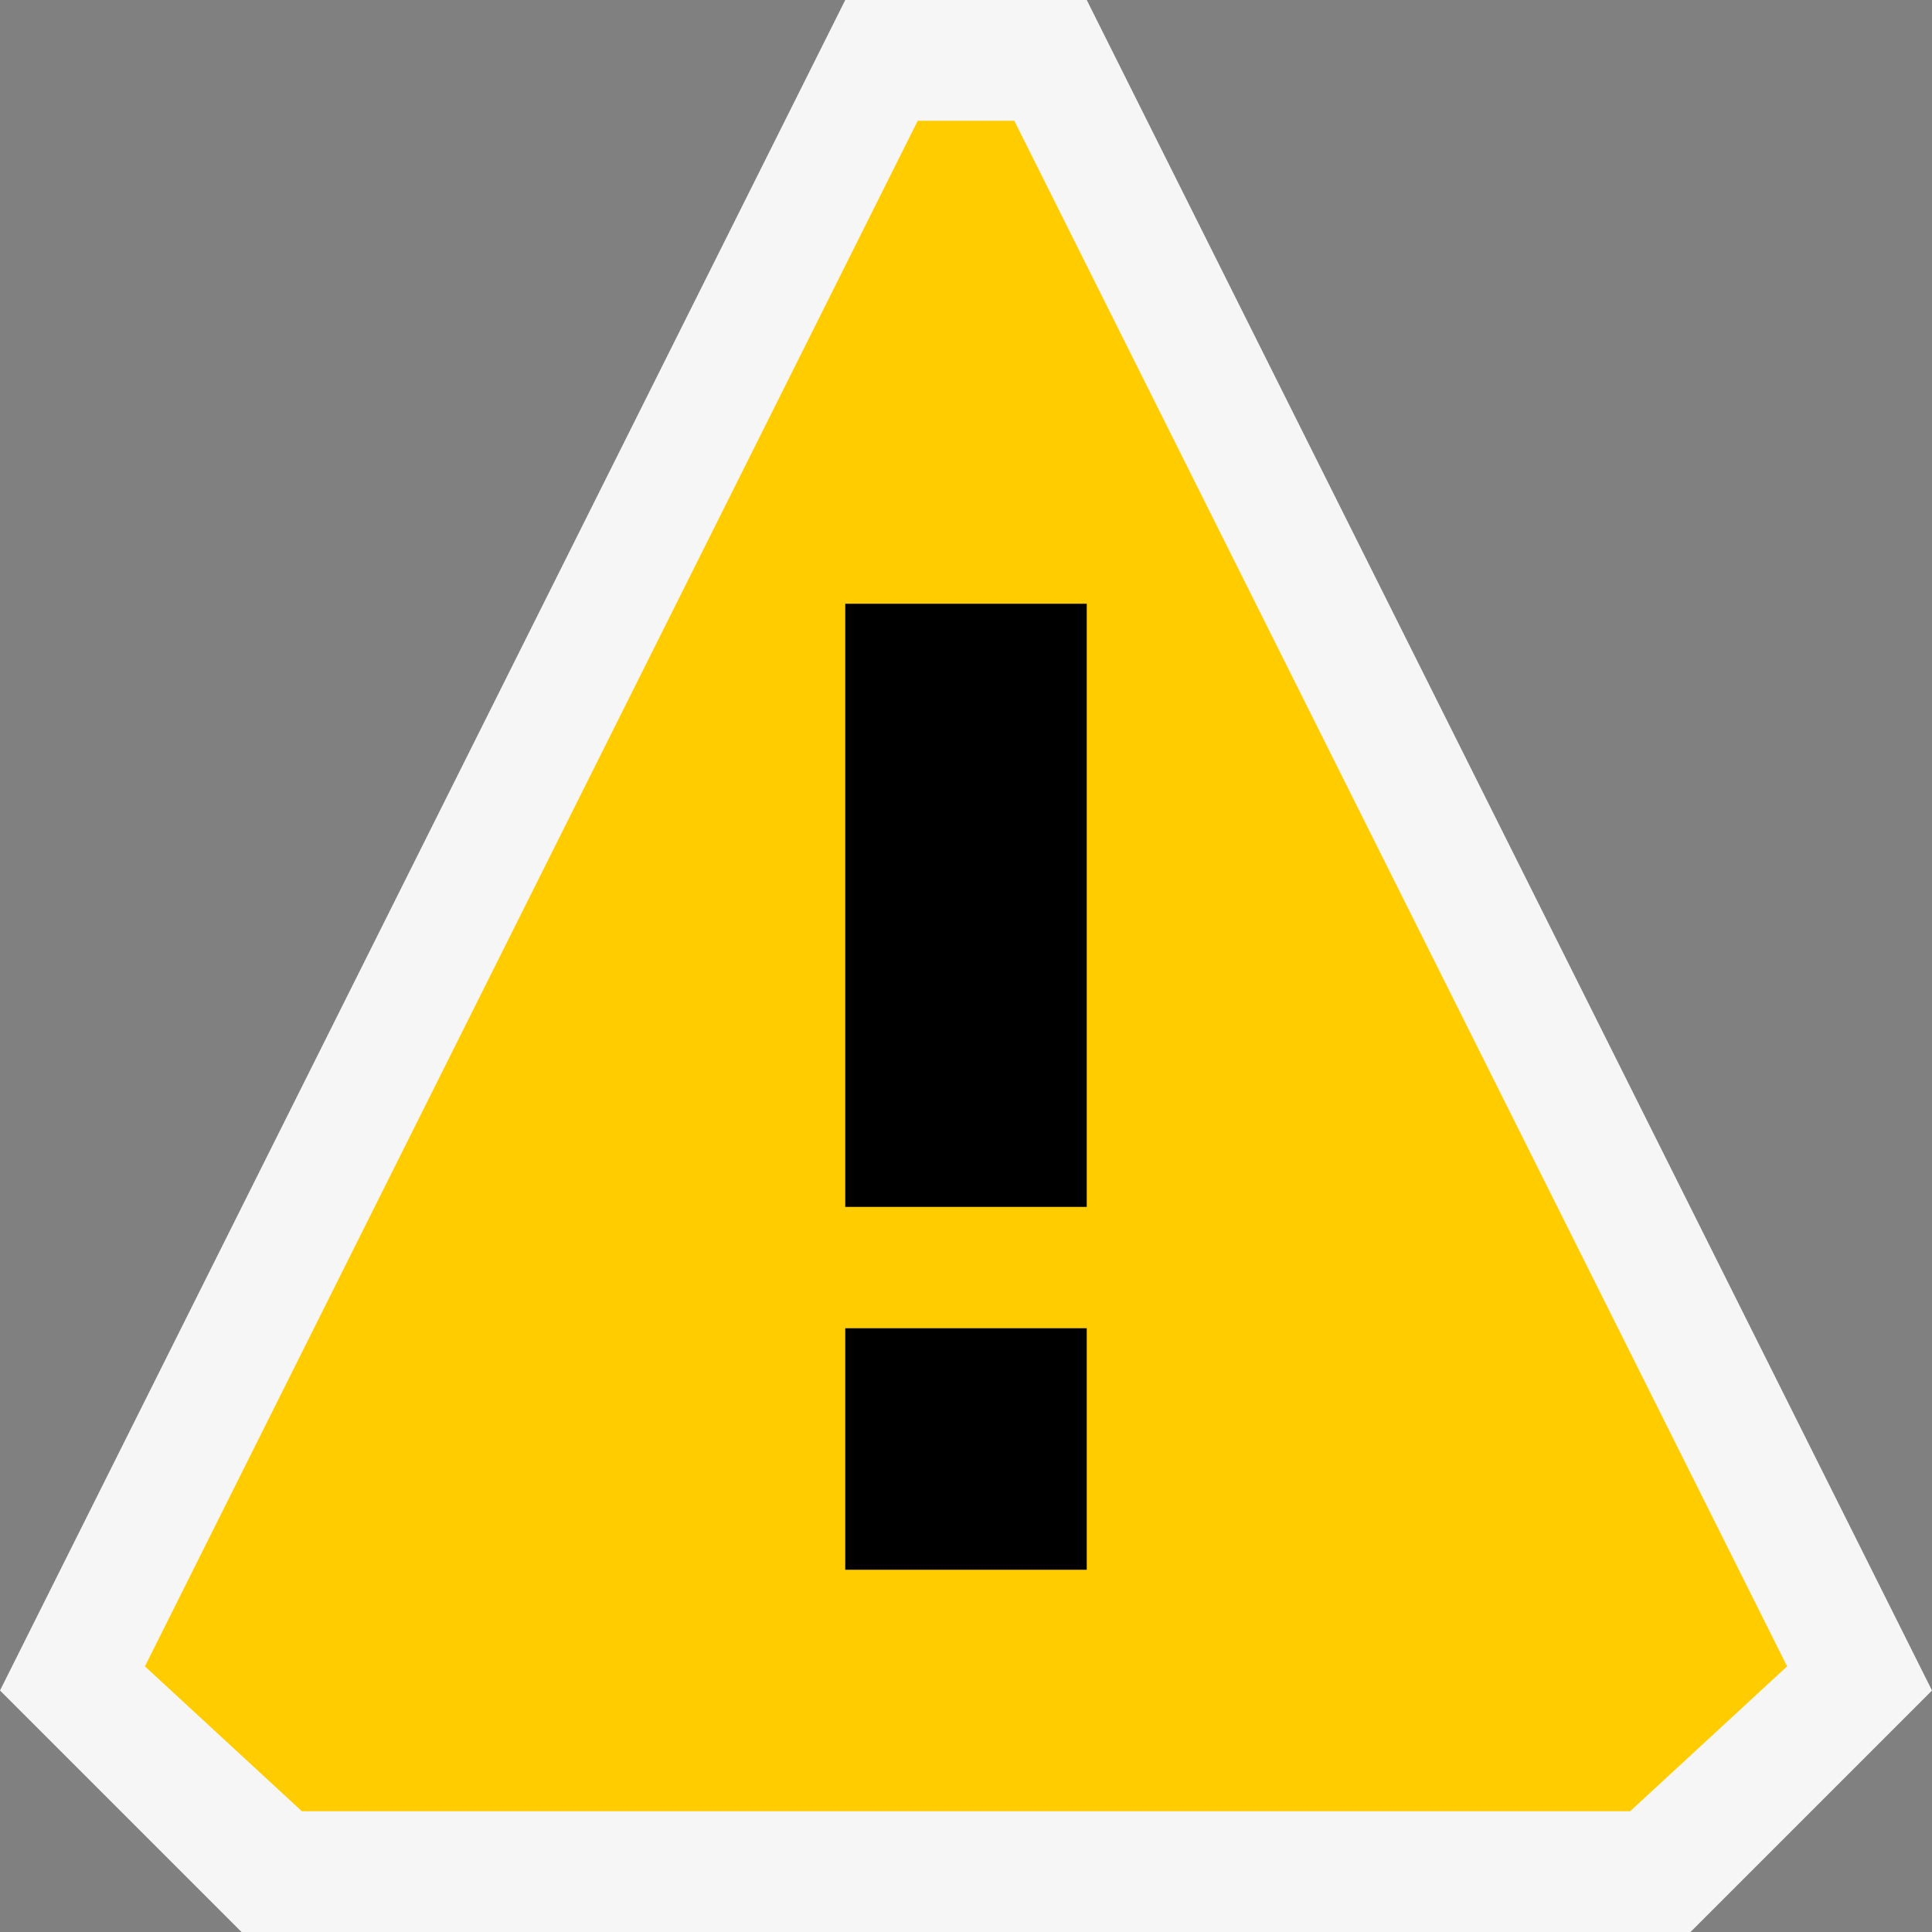 <?xml version="1.0" encoding="UTF-8" standalone="no"?>
<svg
   viewBox="0 0 16 16"
   version="1.1"
   id="svg3326"
   sodipodi:docname="StatusWarning.svg"
   inkscape:version="1.2 (dc2aedaf03, 2022-05-15)"
   xmlns:inkscape="http://www.inkscape.org/namespaces/inkscape"
   xmlns:sodipodi="http://sodipodi.sourceforge.net/DTD/sodipodi-0.dtd"
   xmlns="http://www.w3.org/2000/svg"
   xmlns:svg="http://www.w3.org/2000/svg">
  <rect x="0" y="0" width="16" height="16" fill="#808080" stroke="none"/>
  <sodipodi:namedview
     id="namedview3328"
     pagecolor="#ffffff"
     bordercolor="#666666"
     borderopacity="1.0"
     inkscape:showpageshadow="2"
     inkscape:pageopacity="0.0"
     inkscape:pagecheckerboard="0"
     inkscape:deskcolor="#d1d1d1"
     showgrid="false"
     inkscape:zoom="50.25"
     inkscape:cx="13.870647"
     inkscape:cy="8.0895522"
     inkscape:window-width="1920"
     inkscape:window-height="991"
     inkscape:window-x="-9"
     inkscape:window-y="-9"
     inkscape:window-maximized="1"
     inkscape:current-layer="layer8" />
  <defs
     id="defs3314">
    <style
       id="style3312">.icon-canvas-transparent,.icon-vs-out{fill:#f6f6f6;}.icon-canvas-transparent{opacity:0;}.icon-vs-yellow{fill:#fc0;}</style>
  </defs>
  <title
     id="title3316">StatusWarning_16x</title>
  <g
     inkscape:groupmode="layer"
     id="layer8"
     inkscape:label="Layer"
     style="display:inline">
    <g
       id="g3408"
       inkscape:label="gray_base"
       style="display:inline"
       sodipodi:insensitive="true">
      <path
         style="display:inline;fill:#f6f6f6;fill-opacity:1;stroke:none;stroke-width:1.011px;stroke-linecap:butt;stroke-linejoin:miter;stroke-opacity:1"
         d="M 6.949,0 H 7 L 0,14 2,16 H 14 L 16,14 9,0 Z"
         id="path3336"
         sodipodi:nodetypes="cccccccc" />
    </g>
    <g
       id="g3495"
       inkscape:label="yellow_triangle"
       style="display:inline">
      <path
         style="fill:#ffcc00;fill-opacity:1;stroke:none;stroke-width:1px;stroke-linecap:butt;stroke-linejoin:miter;stroke-opacity:1"
         d="M 7.6,1 1.2,13.8 2.5,15 h 11 L 14.8,13.8 8.4,1 Z"
         id="path3423"
         sodipodi:nodetypes="ccccccc" />
    </g>
    <g
       id="g3622"
       inkscape:label="char_i"
       sodipodi:insensitive="true"
       style="display:inline">
      <rect
         style="fill:#000000;fill-opacity:1;stroke:none;stroke-width:2.025"
         id="rect3564"
         width="2"
         height="4.995"
         x="7"
         y="5" />
      <rect
         style="fill:#000000;fill-opacity:1;stroke:none;stroke-width:2.083"
         id="rect3618"
         width="2"
         height="2"
         x="7"
         y="11" />
    </g>
  </g>
</svg>

